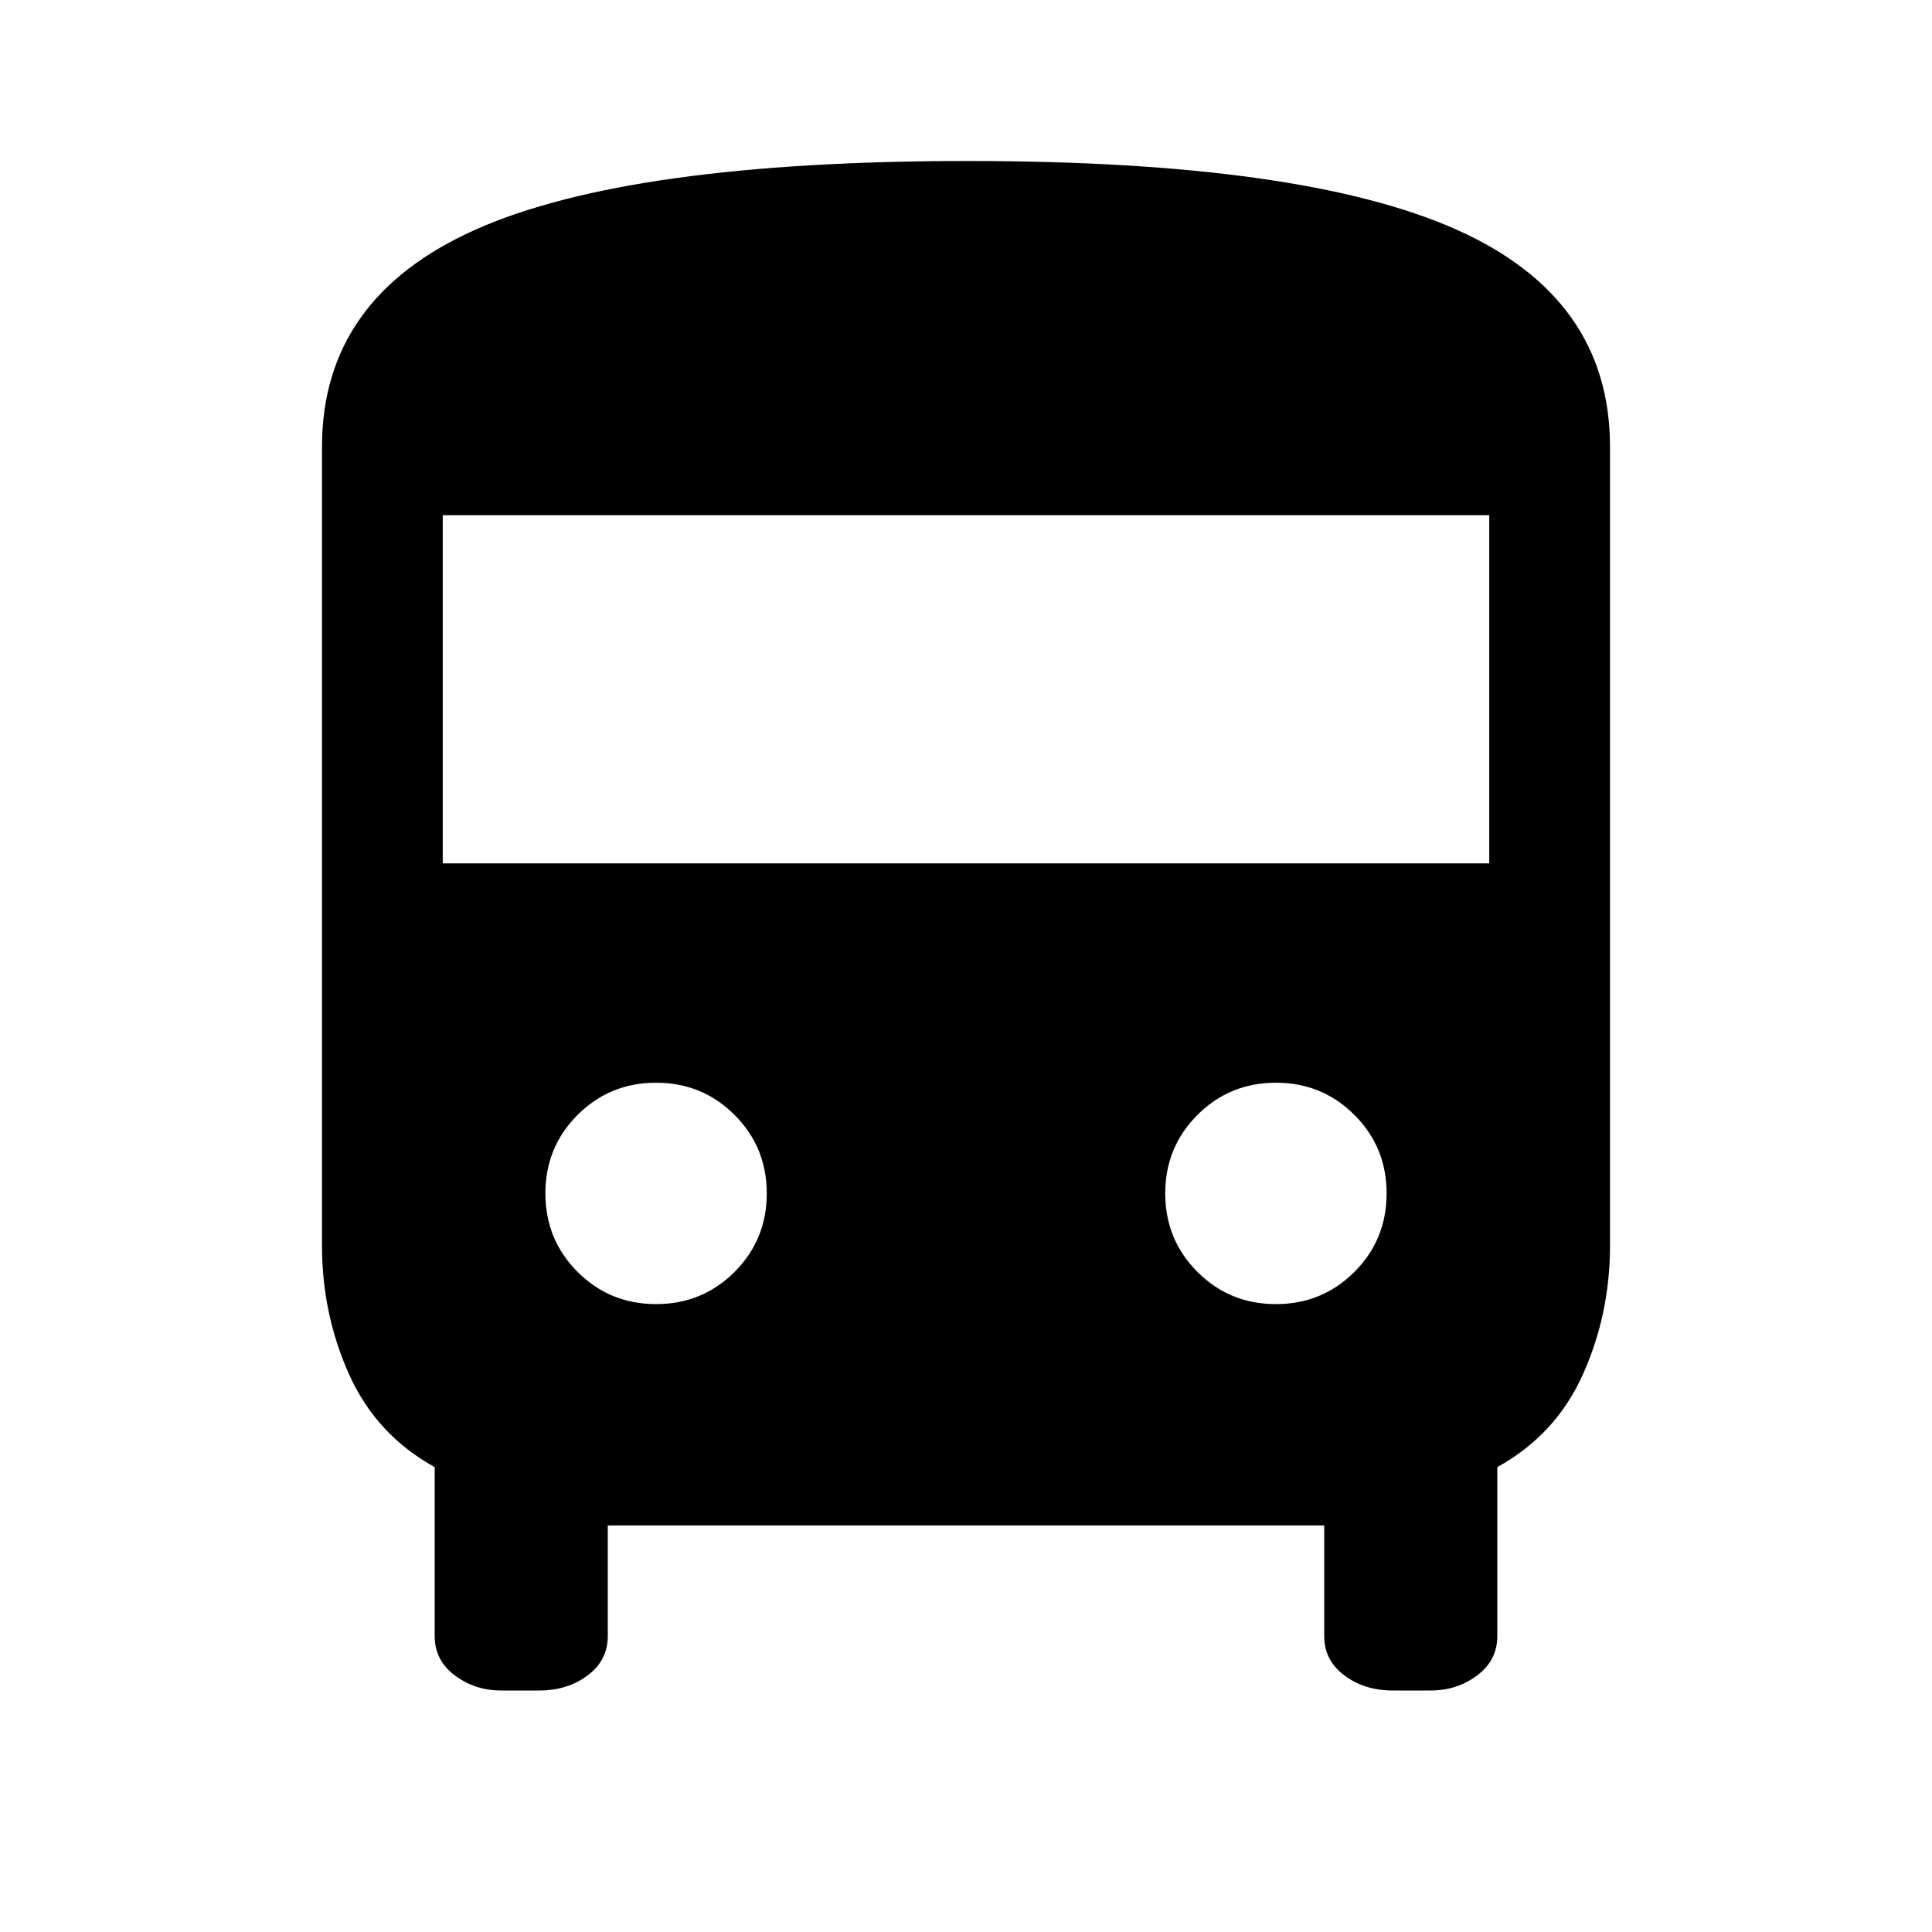 <svg xmlns="http://www.w3.org/2000/svg" height="48" width="48"><path d="M12.45 42Q11.8 42 11.3 41.625Q10.8 41.25 10.8 40.65V36.45Q9.35 35.65 8.675 34.15Q8 32.65 8 30.95V11.1Q8 7.4 11.825 5.7Q15.65 4 24.05 4Q32.35 4 36.175 5.7Q40 7.4 40 11.1V30.95Q40 32.65 39.325 34.15Q38.65 35.65 37.2 36.45V40.65Q37.2 41.25 36.7 41.625Q36.2 42 35.55 42H34.6Q33.9 42 33.4 41.625Q32.9 41.25 32.9 40.65V37.9H15.1V40.65Q15.1 41.25 14.6 41.625Q14.1 42 13.4 42ZM11 21.45H37V12.8H11ZM16.3 32.4Q17.45 32.4 18.25 31.6Q19.05 30.8 19.05 29.65Q19.05 28.5 18.25 27.7Q17.45 26.9 16.3 26.9Q15.15 26.9 14.35 27.7Q13.55 28.5 13.55 29.65Q13.55 30.8 14.35 31.6Q15.15 32.4 16.3 32.4ZM31.7 32.4Q32.85 32.4 33.65 31.6Q34.45 30.8 34.45 29.65Q34.45 28.5 33.65 27.7Q32.85 26.9 31.7 26.9Q30.55 26.9 29.75 27.7Q28.95 28.5 28.95 29.65Q28.95 30.8 29.75 31.6Q30.55 32.4 31.7 32.4Z"/></svg>